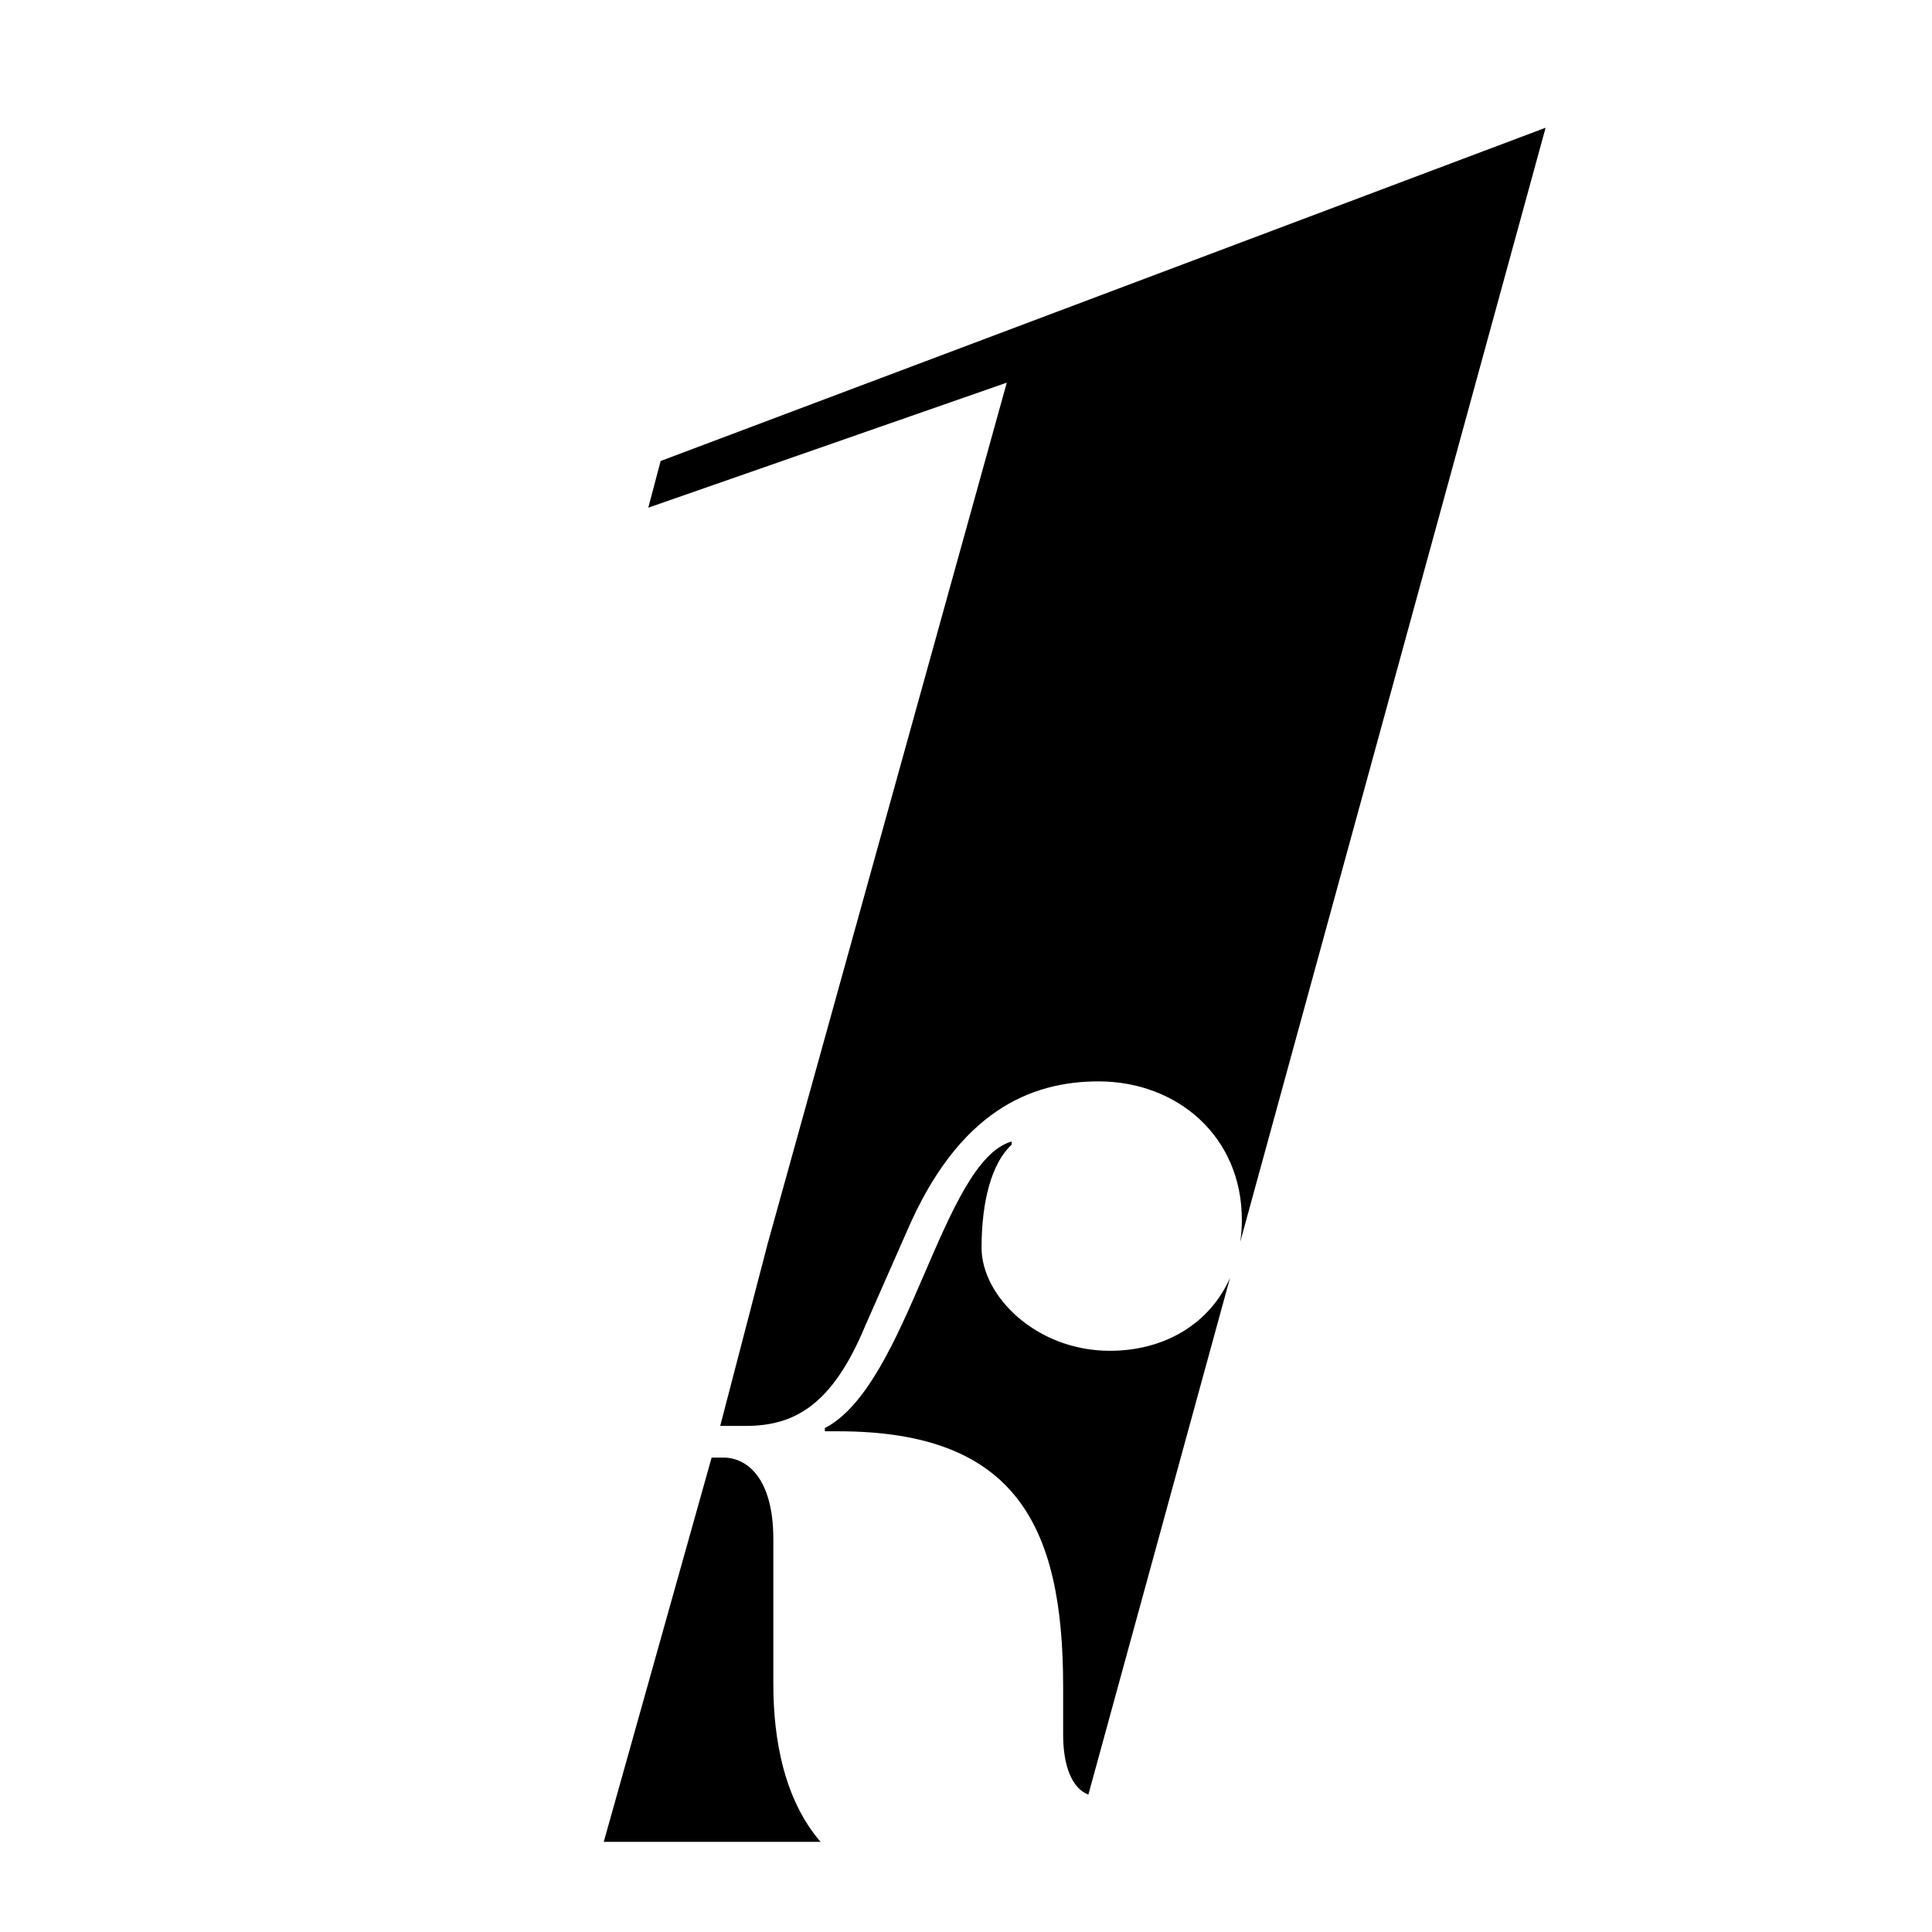 <?xml version="1.0" encoding="utf-8"?>
<!-- Generator: Adobe Illustrator 18.0.0, SVG Export Plug-In . SVG Version: 6.00 Build 0)  -->
<!DOCTYPE svg PUBLIC "-//W3C//DTD SVG 1.1//EN" "http://www.w3.org/Graphics/SVG/1.1/DTD/svg11.dtd">
<svg version="1.1" id="Layer_1" xmlns="http://www.w3.org/2000/svg" xmlns:xlink="http://www.w3.org/1999/xlink" x="0px" y="0px"
	 viewBox="0 0 360 360" enable-background="new 0 0 360 360" xml:space="preserve">
<g>
	<path d="M143,231.9l-8.8,33.8h4.7c9,0,16.1-3.7,22.3-18.6l7.8-17.7c9.6-22.3,23-27.9,35.7-27.9c14.6,0,26.7,10.2,26.7,25.8
		c0,1.4-0.1,2.8-0.3,4.1l56.9-207.6L123.1,85.9l-2.3,8.7l66.8-23.3L143,231.9z"/>
	<path d="M206.8,251.7c-13.7,0-23.9-10.2-23.9-19.2c0-8.7,1.9-15.8,5.6-19.2v-0.6c-13,3.7-19.2,45.3-34.8,53.4v0.6h2.5
		c32.9,0,41.9,17.4,41.9,47.5v9c0,5.8,1.6,10,4.7,11.2l26.4-96.3C225.5,246.5,217.2,251.7,206.8,251.7z"/>
	<path d="M144.1,313.8v-27c0-11.5-5-15.2-9.3-15.2h-2.2l-20.1,71.6h40.4C146.1,335.3,144.1,324.1,144.1,313.8z"/>
</g>
</svg>

